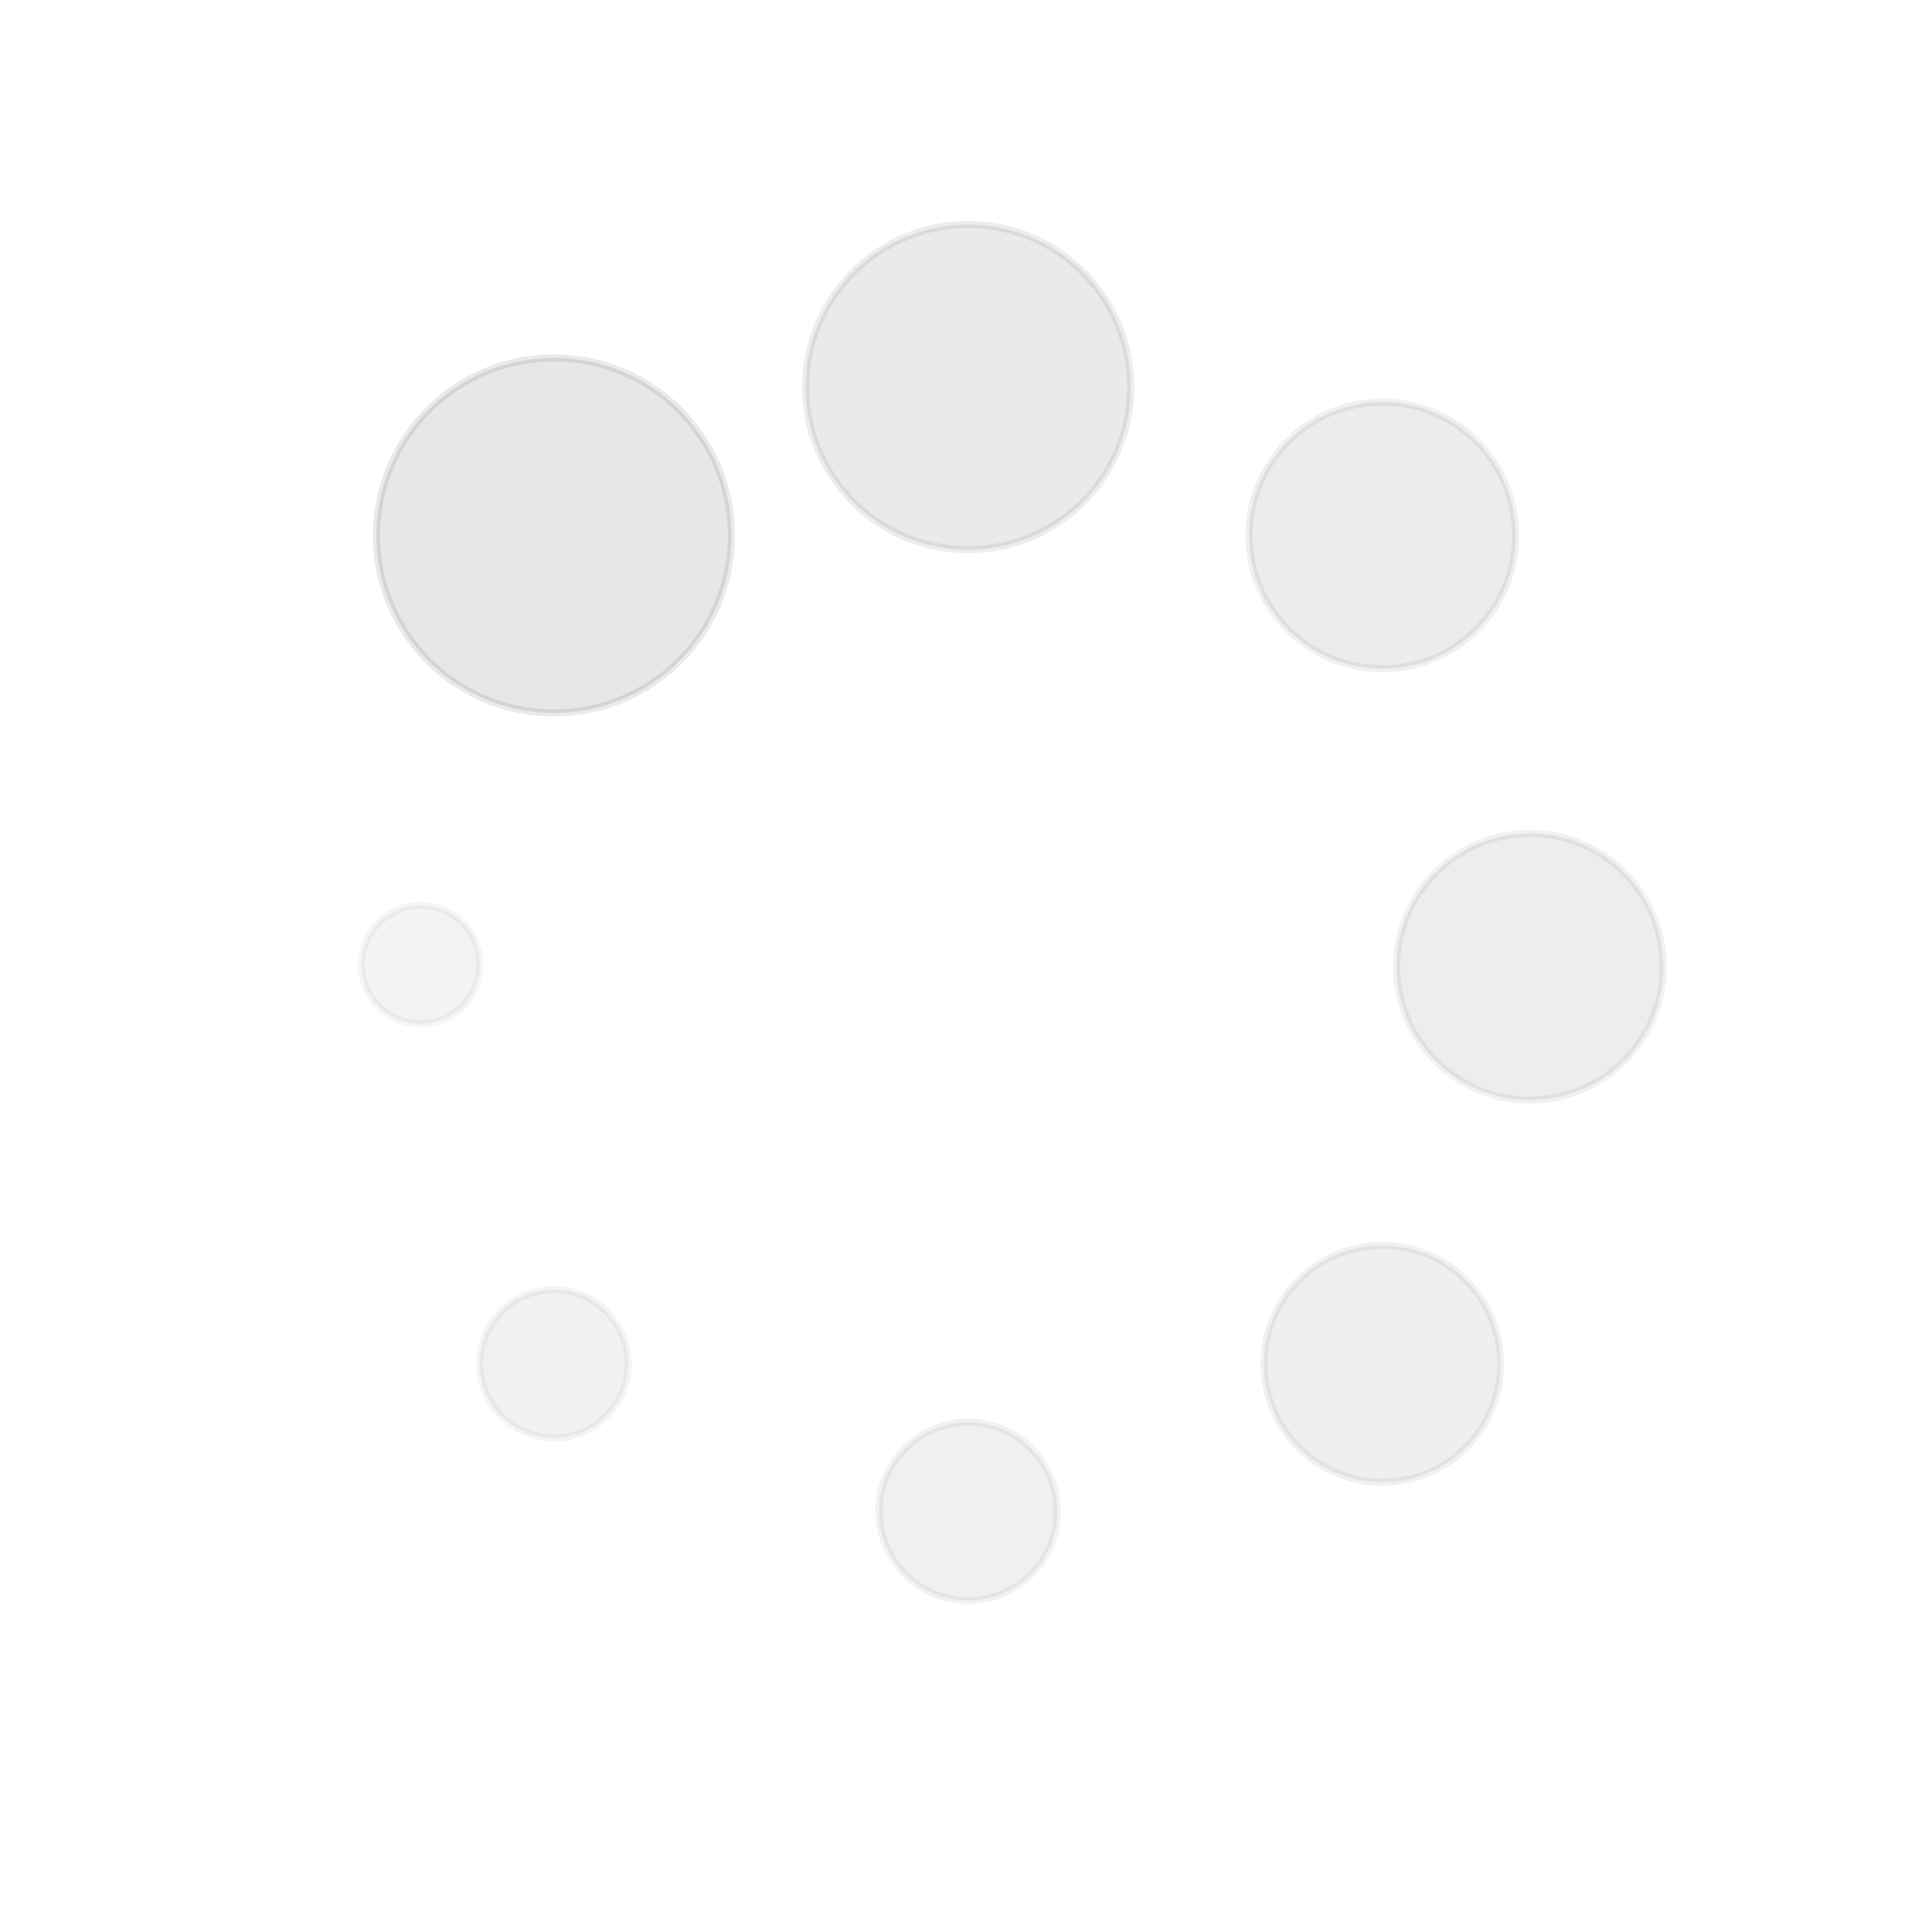 <?xml version="1.0" encoding="utf-8"?>
<svg version="1.1" id="Layer_2" xmlns="http://www.w3.org/2000/svg" xmlns:xlink="http://www.w3.org/1999/xlink" x="0px" y="0px"
	 width="271px" height="271px" viewBox="0 0 271 271" enable-background="new 0 0 271 271" xml:space="preserve">
     <style>
        /* <![CDATA[ */
        circle {
            fill: #E4E4E4;
            stroke: #231F20;
            stroke-opacity: 0.1;
            stroke-miterlimit: 10;
            stroke-opacity: 0.1;
        }
        /* ]]> */
    </style>

     <g id="indicator">
        <circle opacity="0.9" cx="77.7" cy="75.1" r="24.9"/>
        <circle opacity="0.8" cx="135.8" cy="54.3" r="22.8"/>
        <circle opacity="0.7" cx="193.9" cy="75.1" r="18.7"/>
        <circle opacity="0.65" cx="214.6" cy="135.6" r="18.7"/>
        <circle opacity="0.6" cx="193.9" cy="191.3" r="16.6"/>
        <circle opacity="0.55" cx="135.8" cy="212" r="12.5"/>
        <circle opacity="0.5" cx="77.7" cy="191.3" r="10.4"/>
        <circle opacity="0.45" cx="59" cy="135.3" r="8.3"/>
     </g>
</svg>
